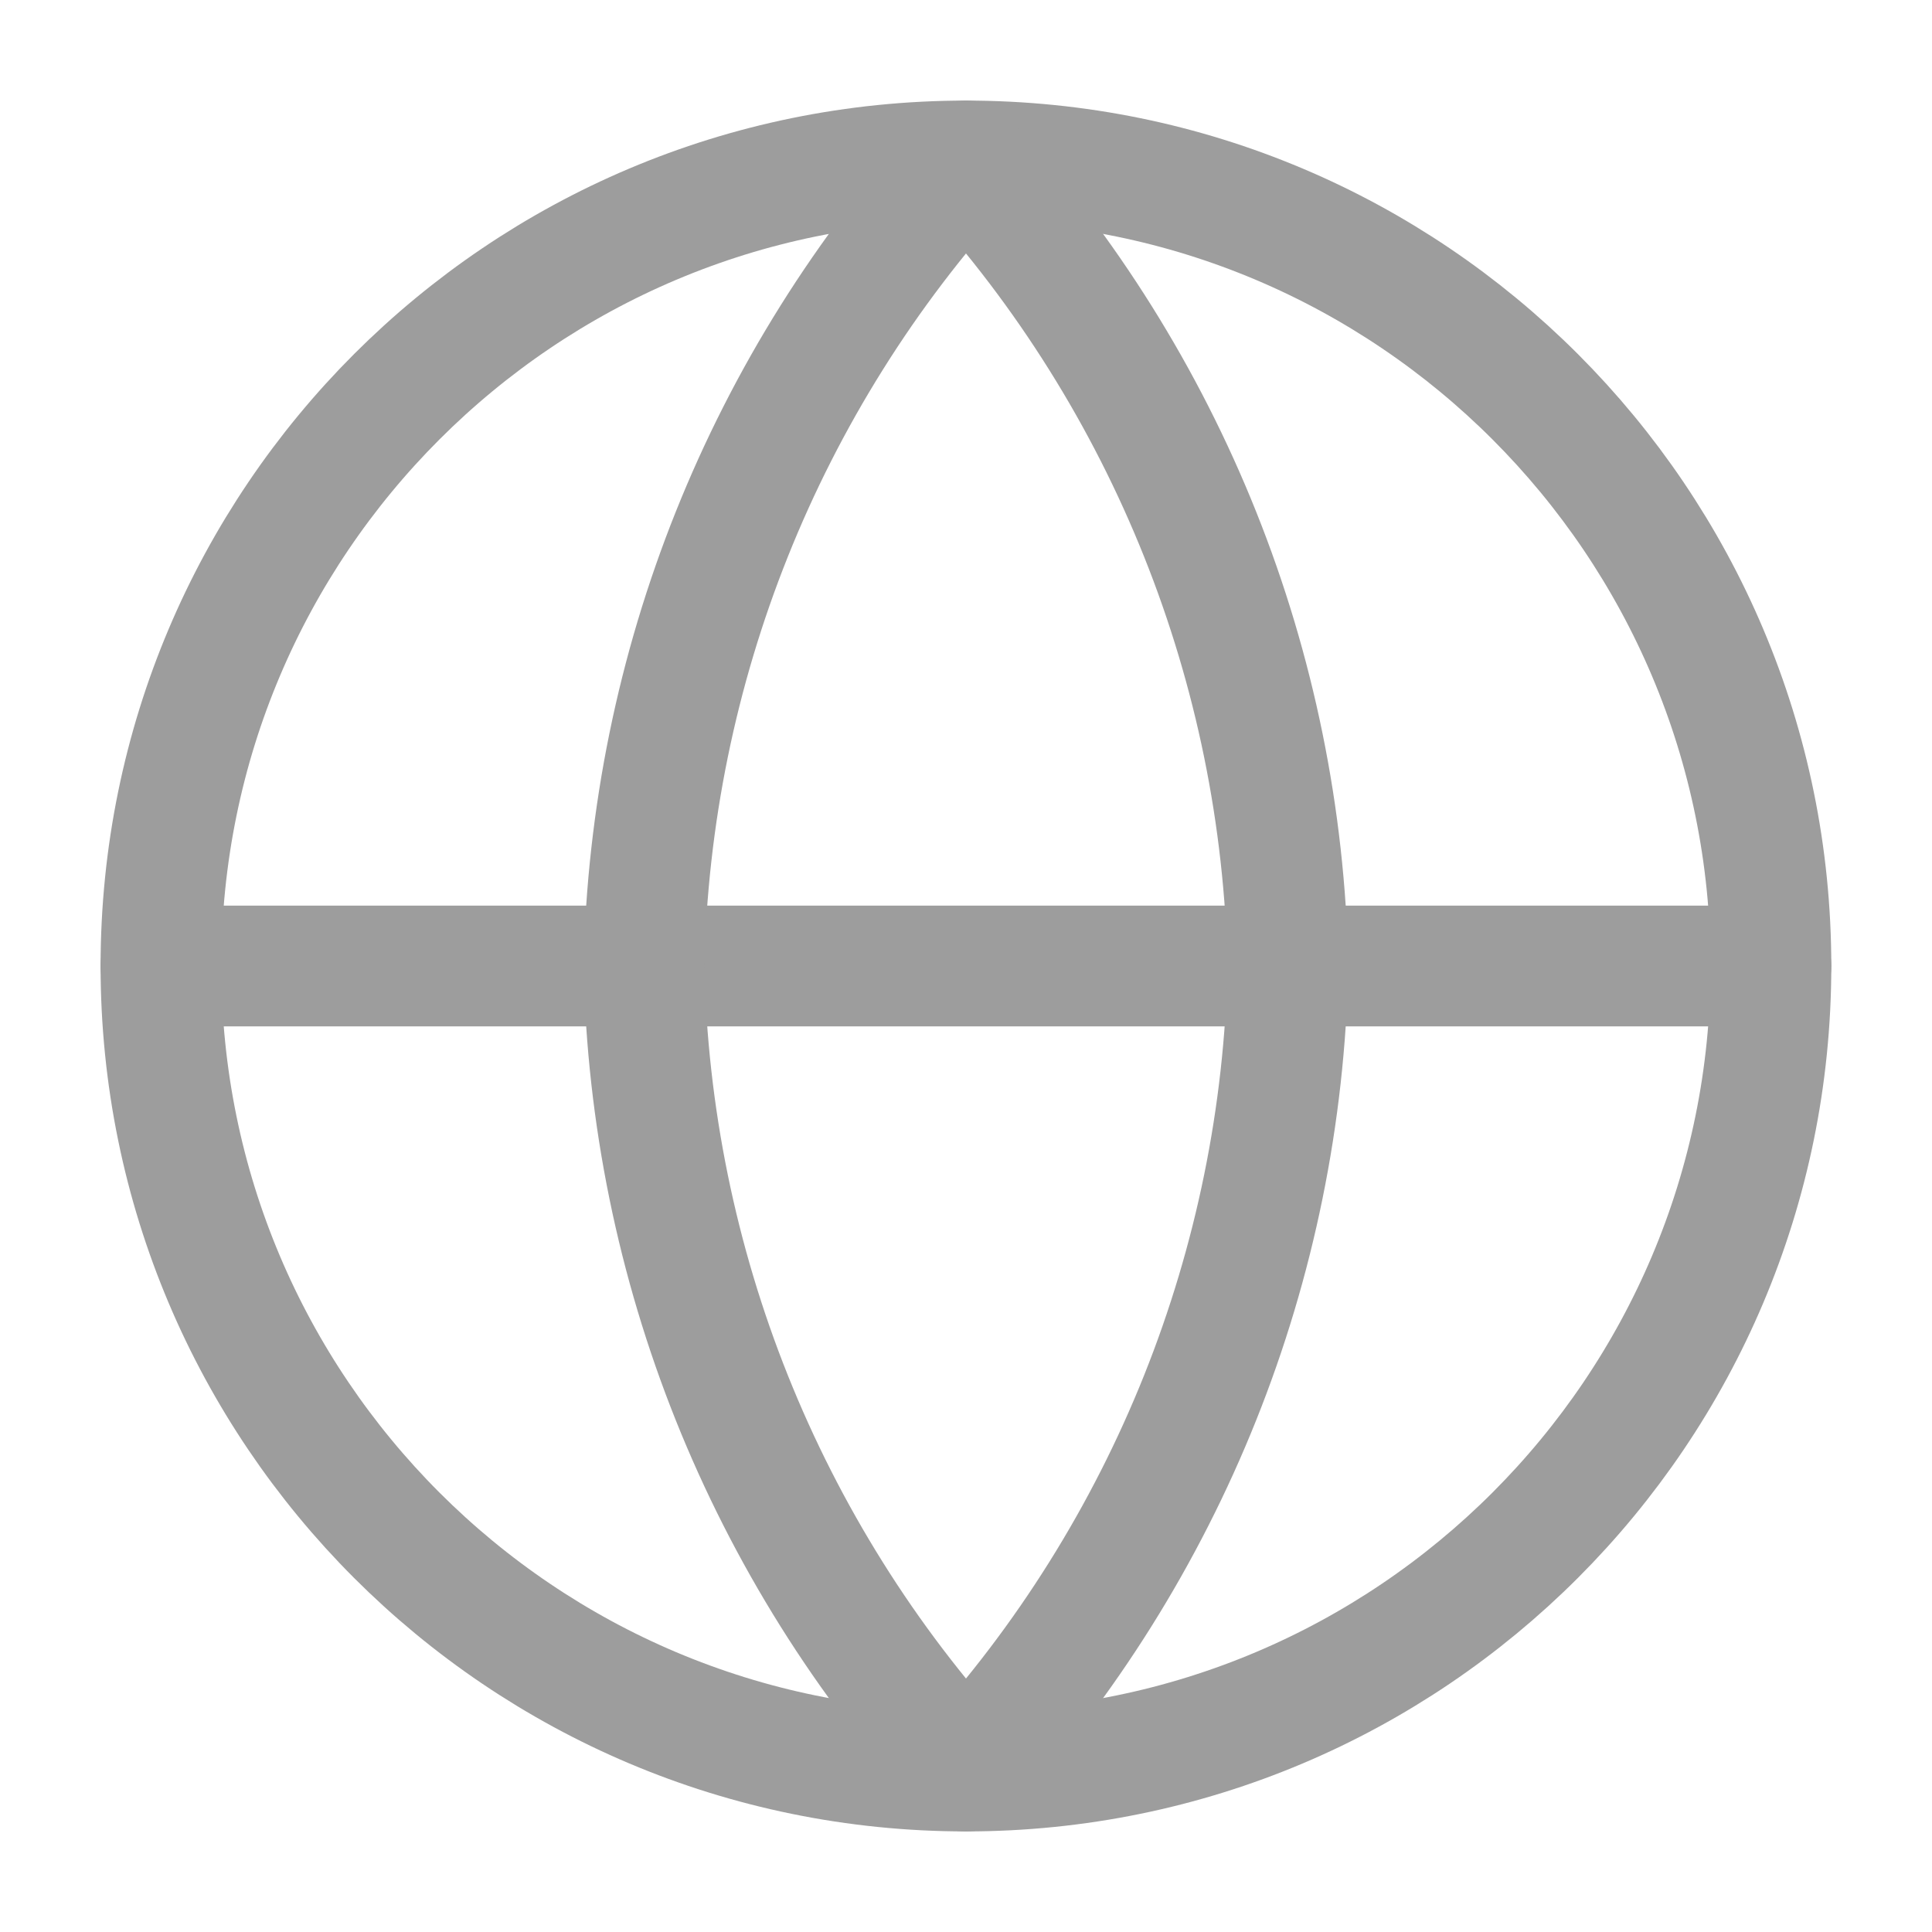 <svg width="16" height="16" viewBox="0 0 16 16" fill="none" xmlns="http://www.w3.org/2000/svg">
<g clip-path="url(#clip0_1853_31109)">
<path d="M8 14.667C11.682 14.667 14.666 11.682 14.666 8C14.666 4.318 11.682 1.333 8 1.333C4.318 1.333 1.333 4.318 1.333 8C1.333 11.682 4.318 14.667 8 14.667Z" stroke="#9D9D9D" stroke-linecap="round" stroke-linejoin="round"/>
<path d="M1.333 8H14.666" stroke="#9D9D9D" stroke-linecap="round" stroke-linejoin="round"/>
<path d="M8 1.333C9.667 3.159 10.615 5.528 10.666 8C10.615 10.472 9.667 12.841 8 14.667C6.332 12.841 5.385 10.472 5.333 8C5.385 5.528 6.332 3.159 8 1.333Z" stroke="#9D9D9D" stroke-linecap="round" stroke-linejoin="round"/>
</g>
<defs>
<clipPath id="clip0_1853_31109">
<rect width="16" height="16" fill="white"/>
</clipPath>
</defs>
</svg>
